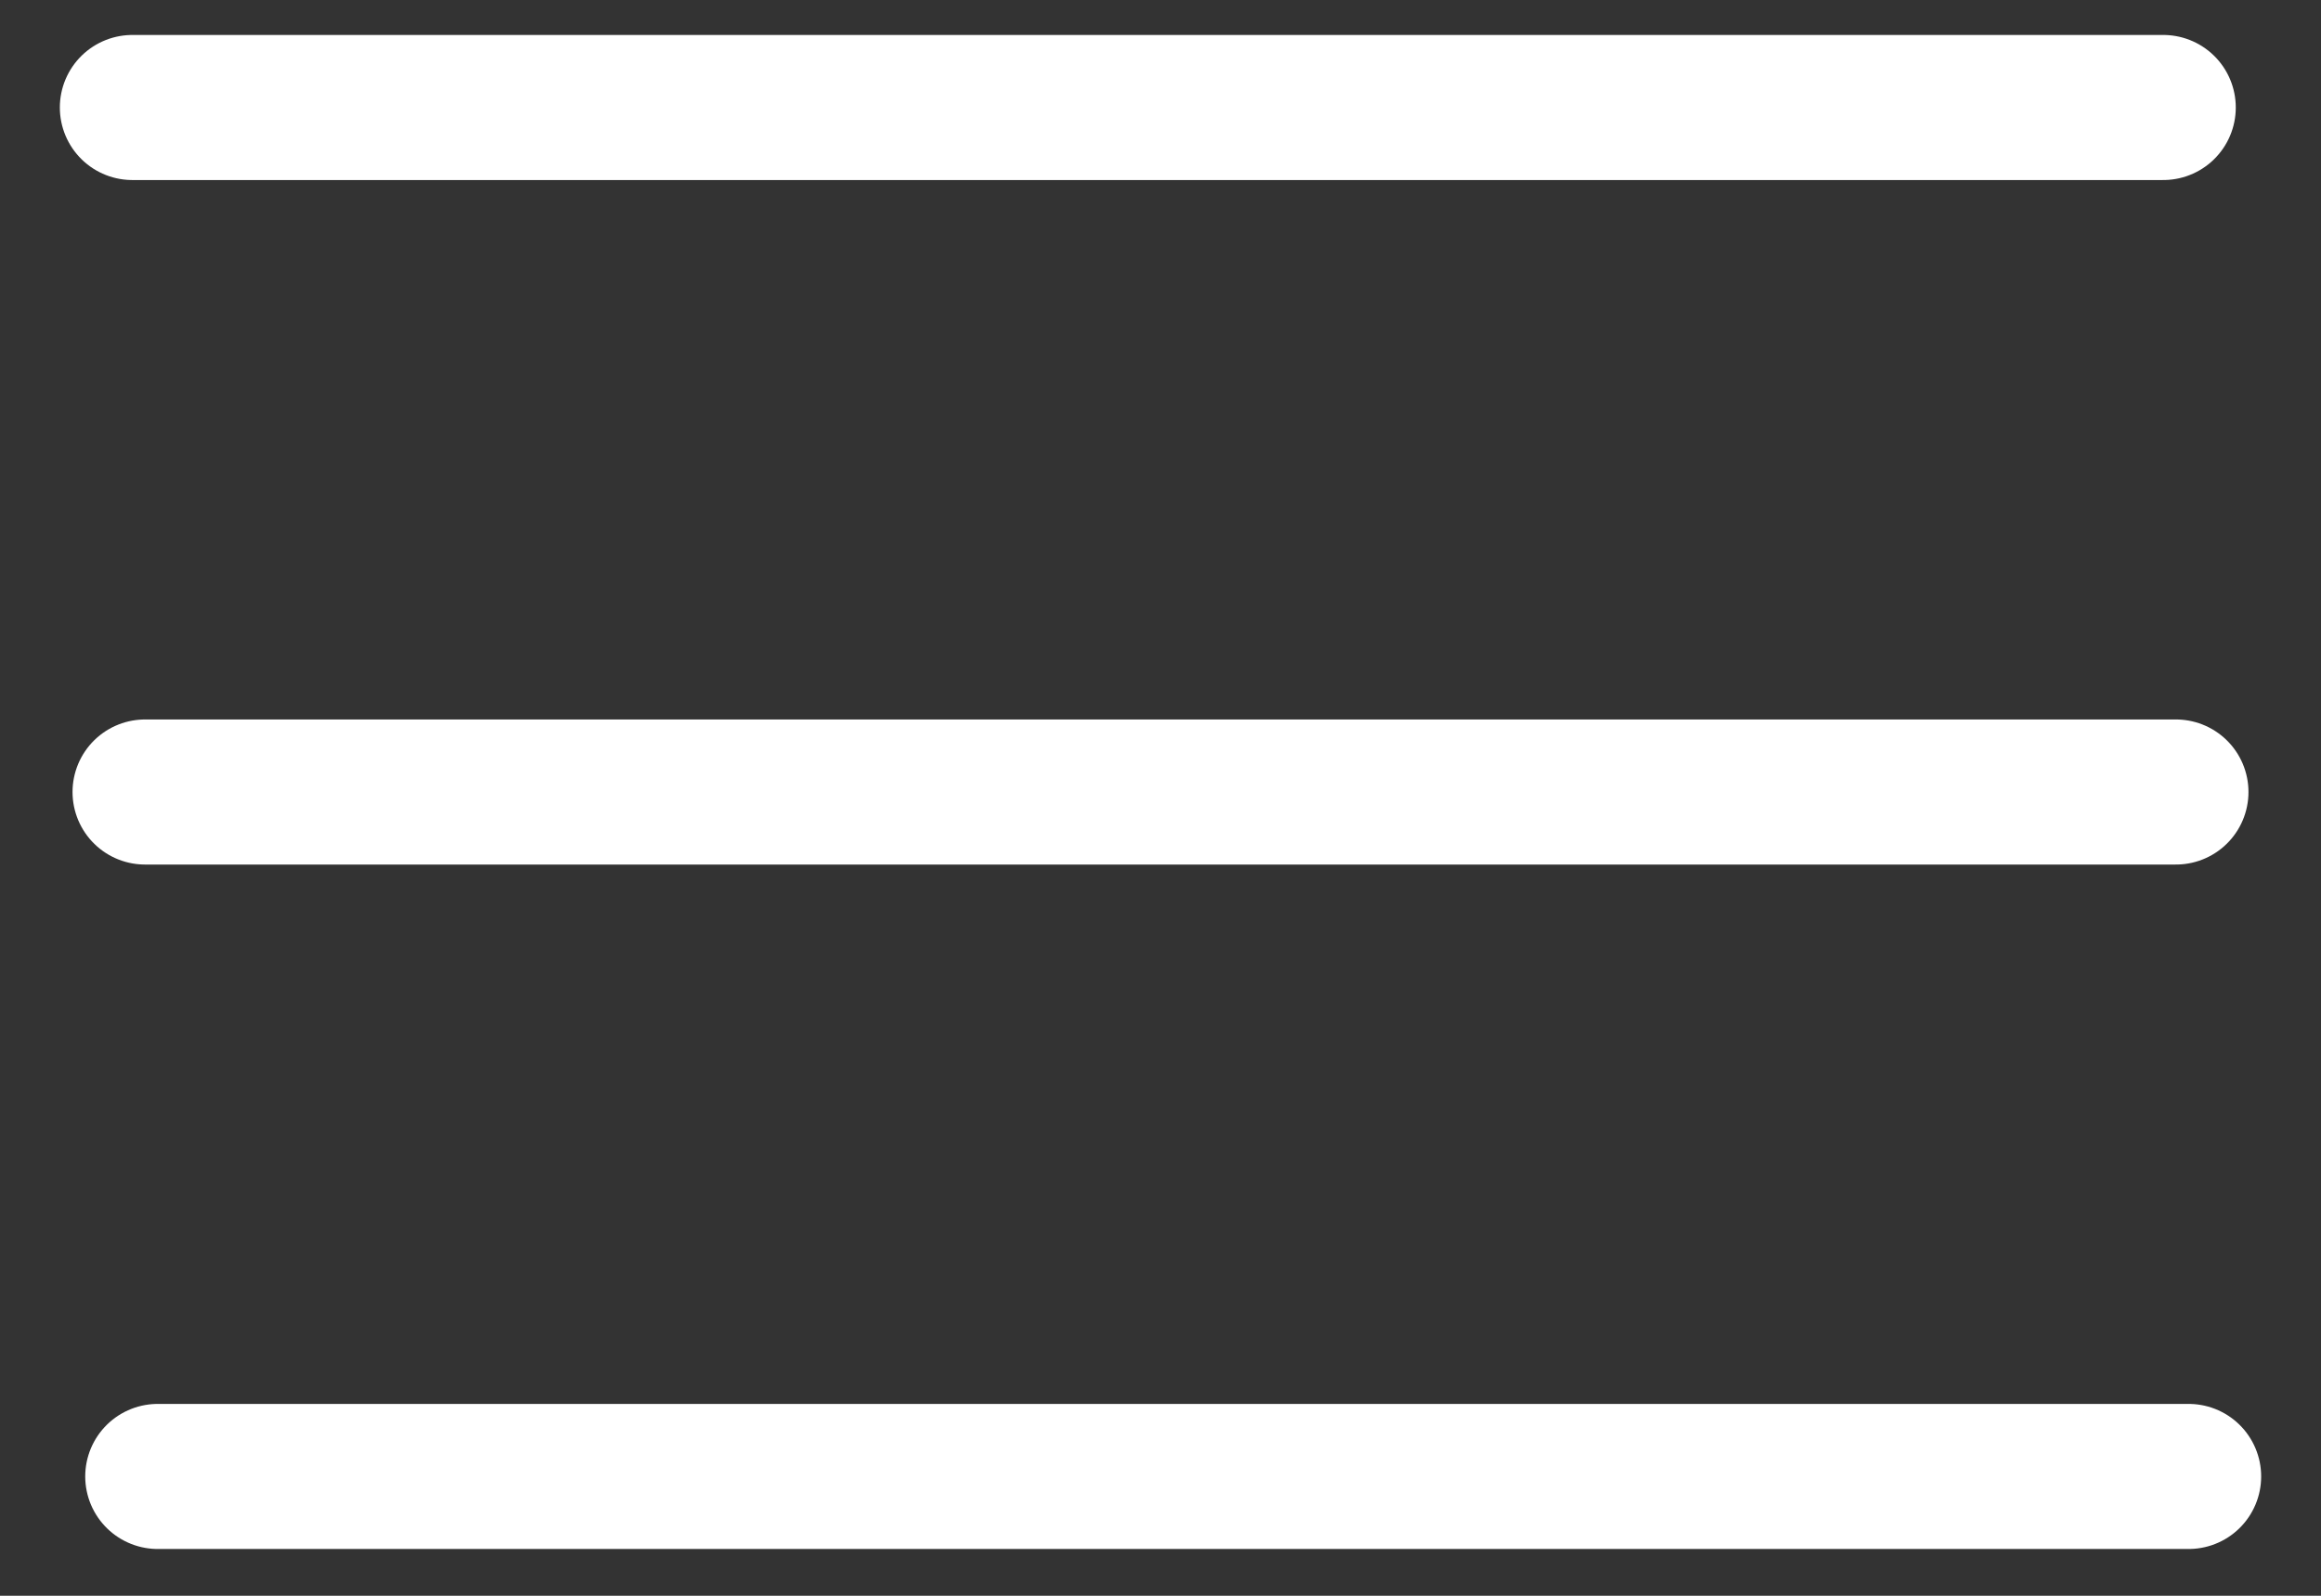 <svg width="32" height="22" viewBox="0 0 32 22" fill="none" xmlns="http://www.w3.org/2000/svg">
<rect x="0" y="0" width="32" height="22" fill="#333333" stroke="none"/>
<line x1="1.825" y1="1.482" x2="29.825" y2="1.482" stroke="white" stroke-width="2" stroke-linecap="round"/>
<line x1="2" y1="10.919" x2="30" y2="10.919" stroke="white" stroke-width="2" stroke-linecap="round"/>
<line x1="2.175" y1="20.355" x2="30.175" y2="20.355" stroke="white" stroke-width="2" stroke-linecap="round"/>
</svg>

